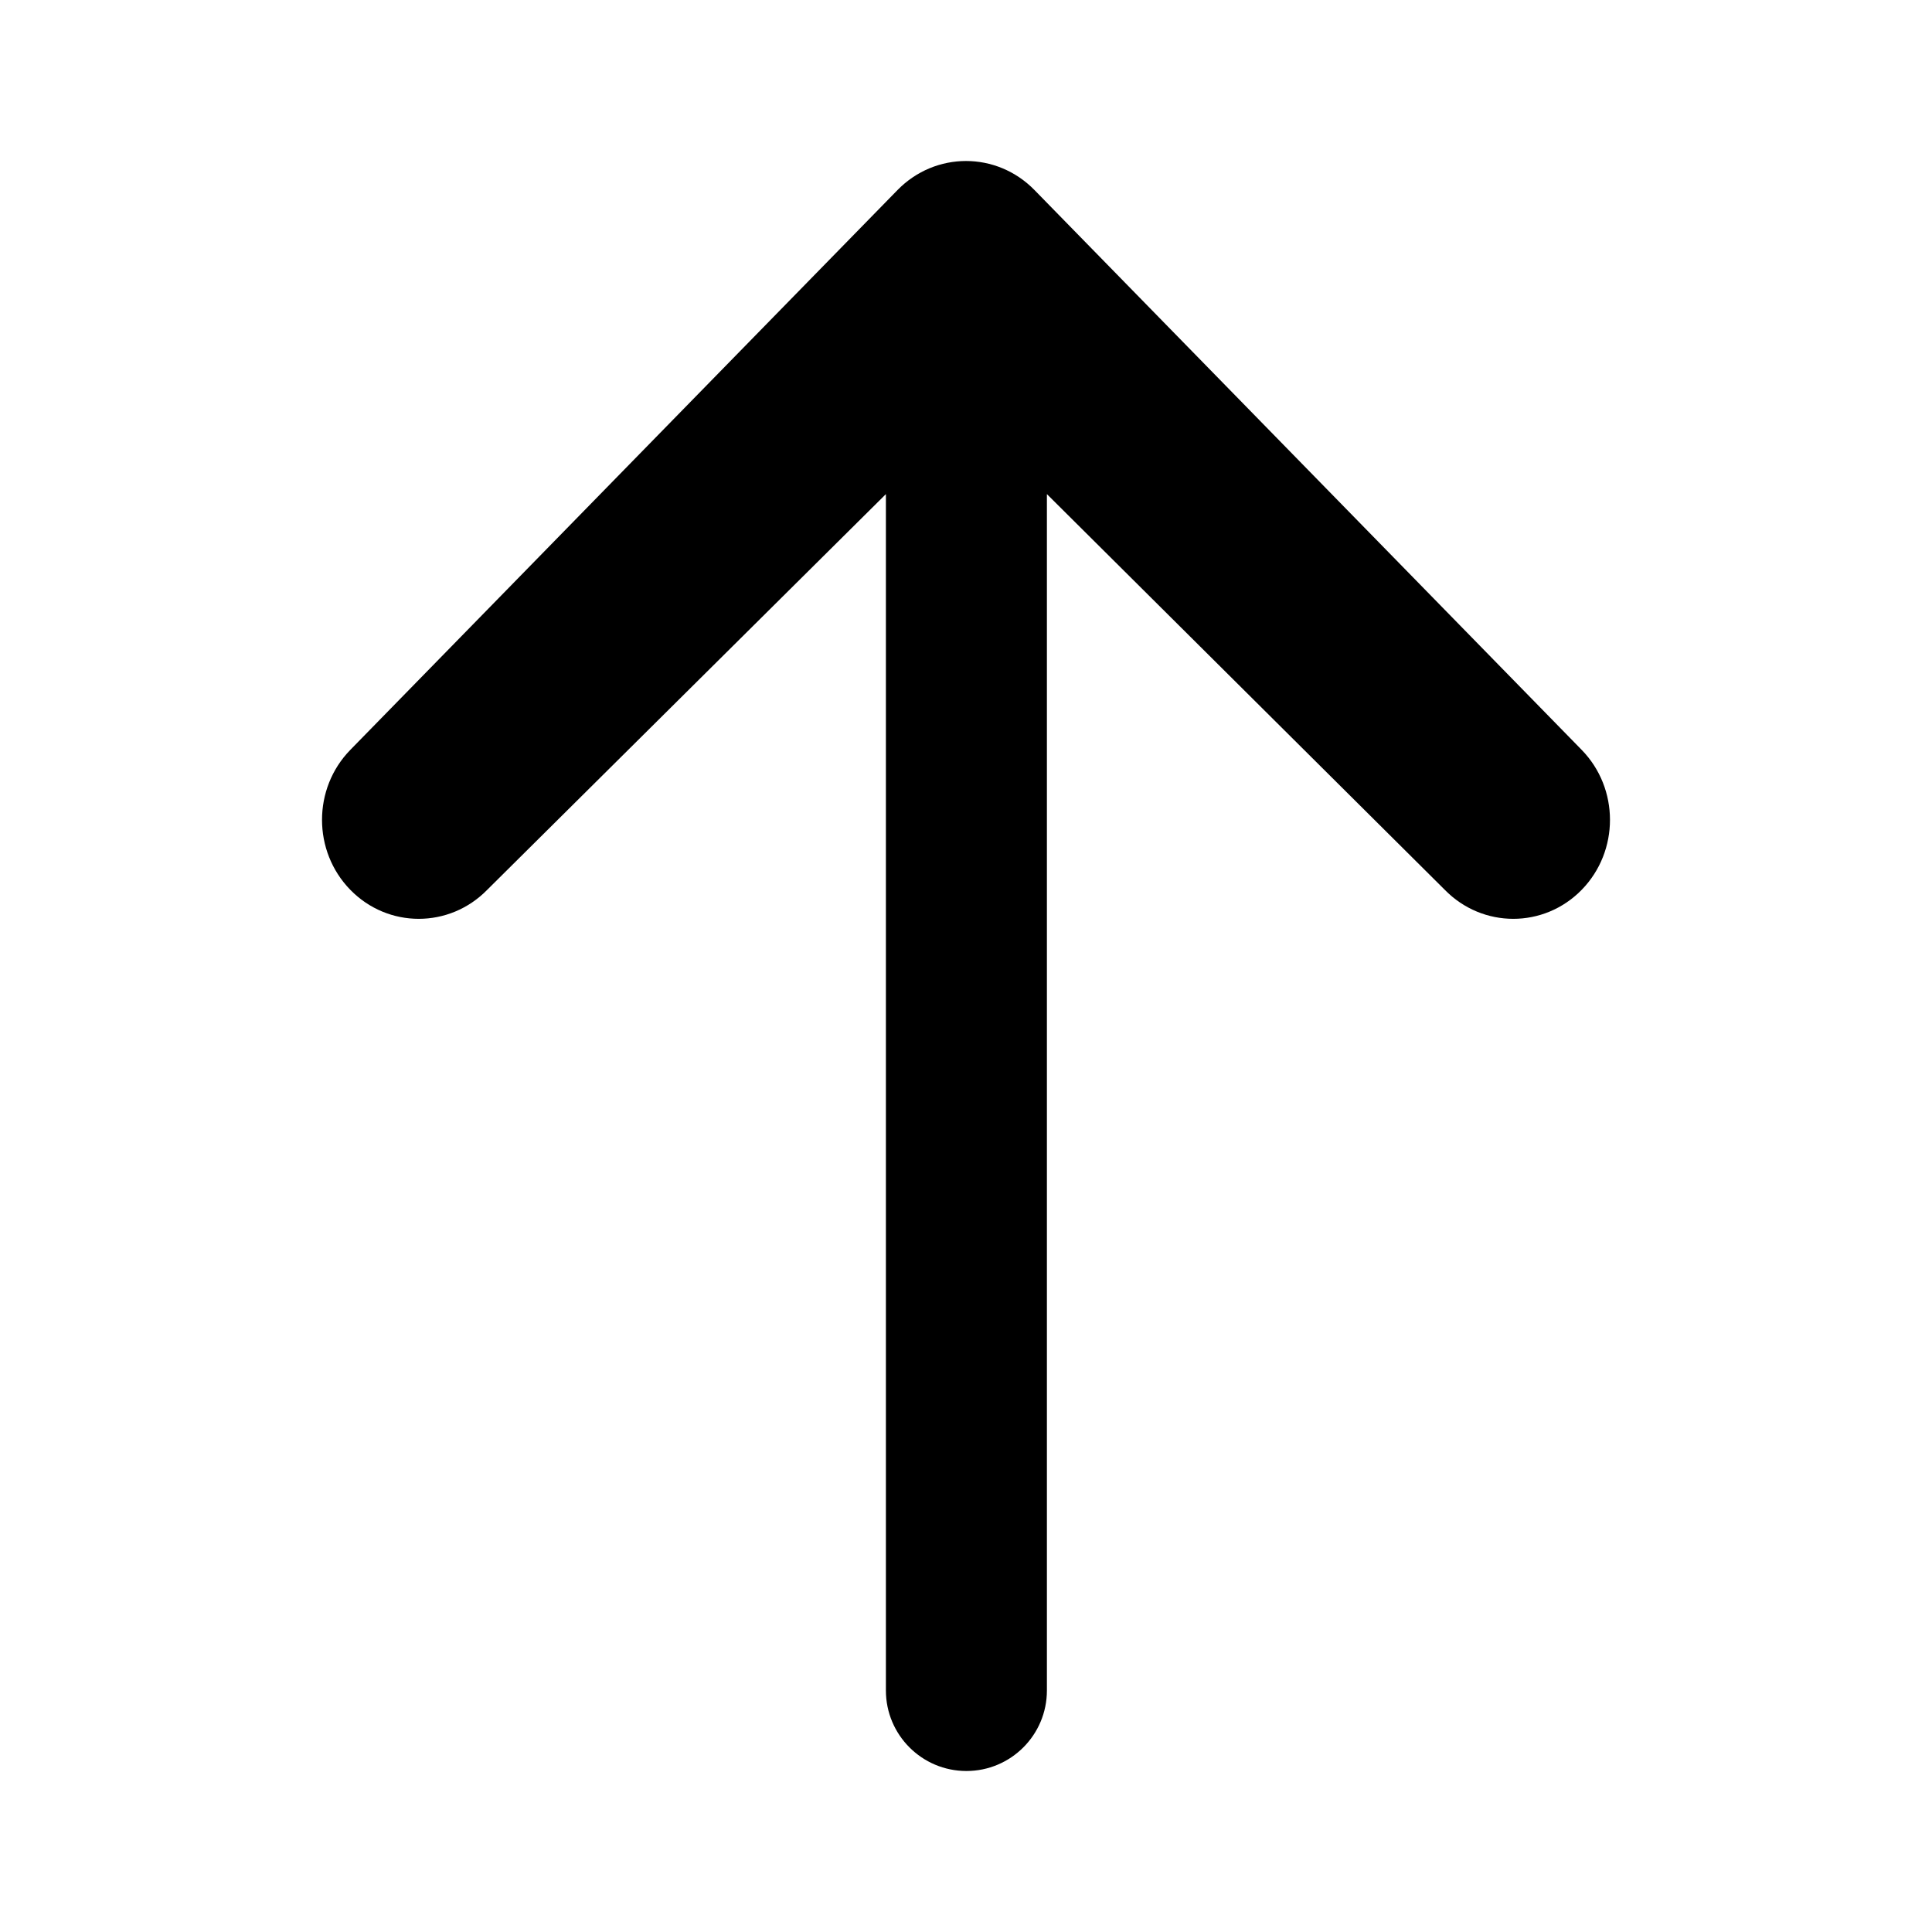 <?xml version="1.0" encoding="UTF-8"?>
<svg width="24px" height="24px" viewBox="0 0 24 24" version="1.1" xmlns="http://www.w3.org/2000/svg" xmlns:xlink="http://www.w3.org/1999/xlink">
    <!-- Generator: Sketch 51.3 (57544) - http://www.bohemiancoding.com/sketch -->
    <title>Ascending / 24x24 / black</title>
    <desc>Created with Sketch.</desc>
    <defs></defs>
    <g id="Ascending-/-24x24-/-black" stroke="none" stroke-width="1" fill="none" fill-rule="evenodd">
        <path d="M13.005,6.138 L13.005,21 C13.005,21.552 12.557,22 12.005,22 C11.453,22 11.005,21.552 11.005,21 L11.005,6.138 L6.052,11.054 C5.582,11.534 4.821,11.534 4.352,11.054 C3.883,10.574 3.883,9.795 4.352,9.315 L11.15,2.36 C11.62,1.88 12.38,1.88 12.85,2.36 L19.648,9.315 C20.117,9.795 20.117,10.574 19.648,11.054 C19.179,11.534 18.418,11.534 17.948,11.054 L13.005,6.138 Z" id="Shape" fill="#000000" fill-rule="nonzero"></path>
    </g>
</svg>